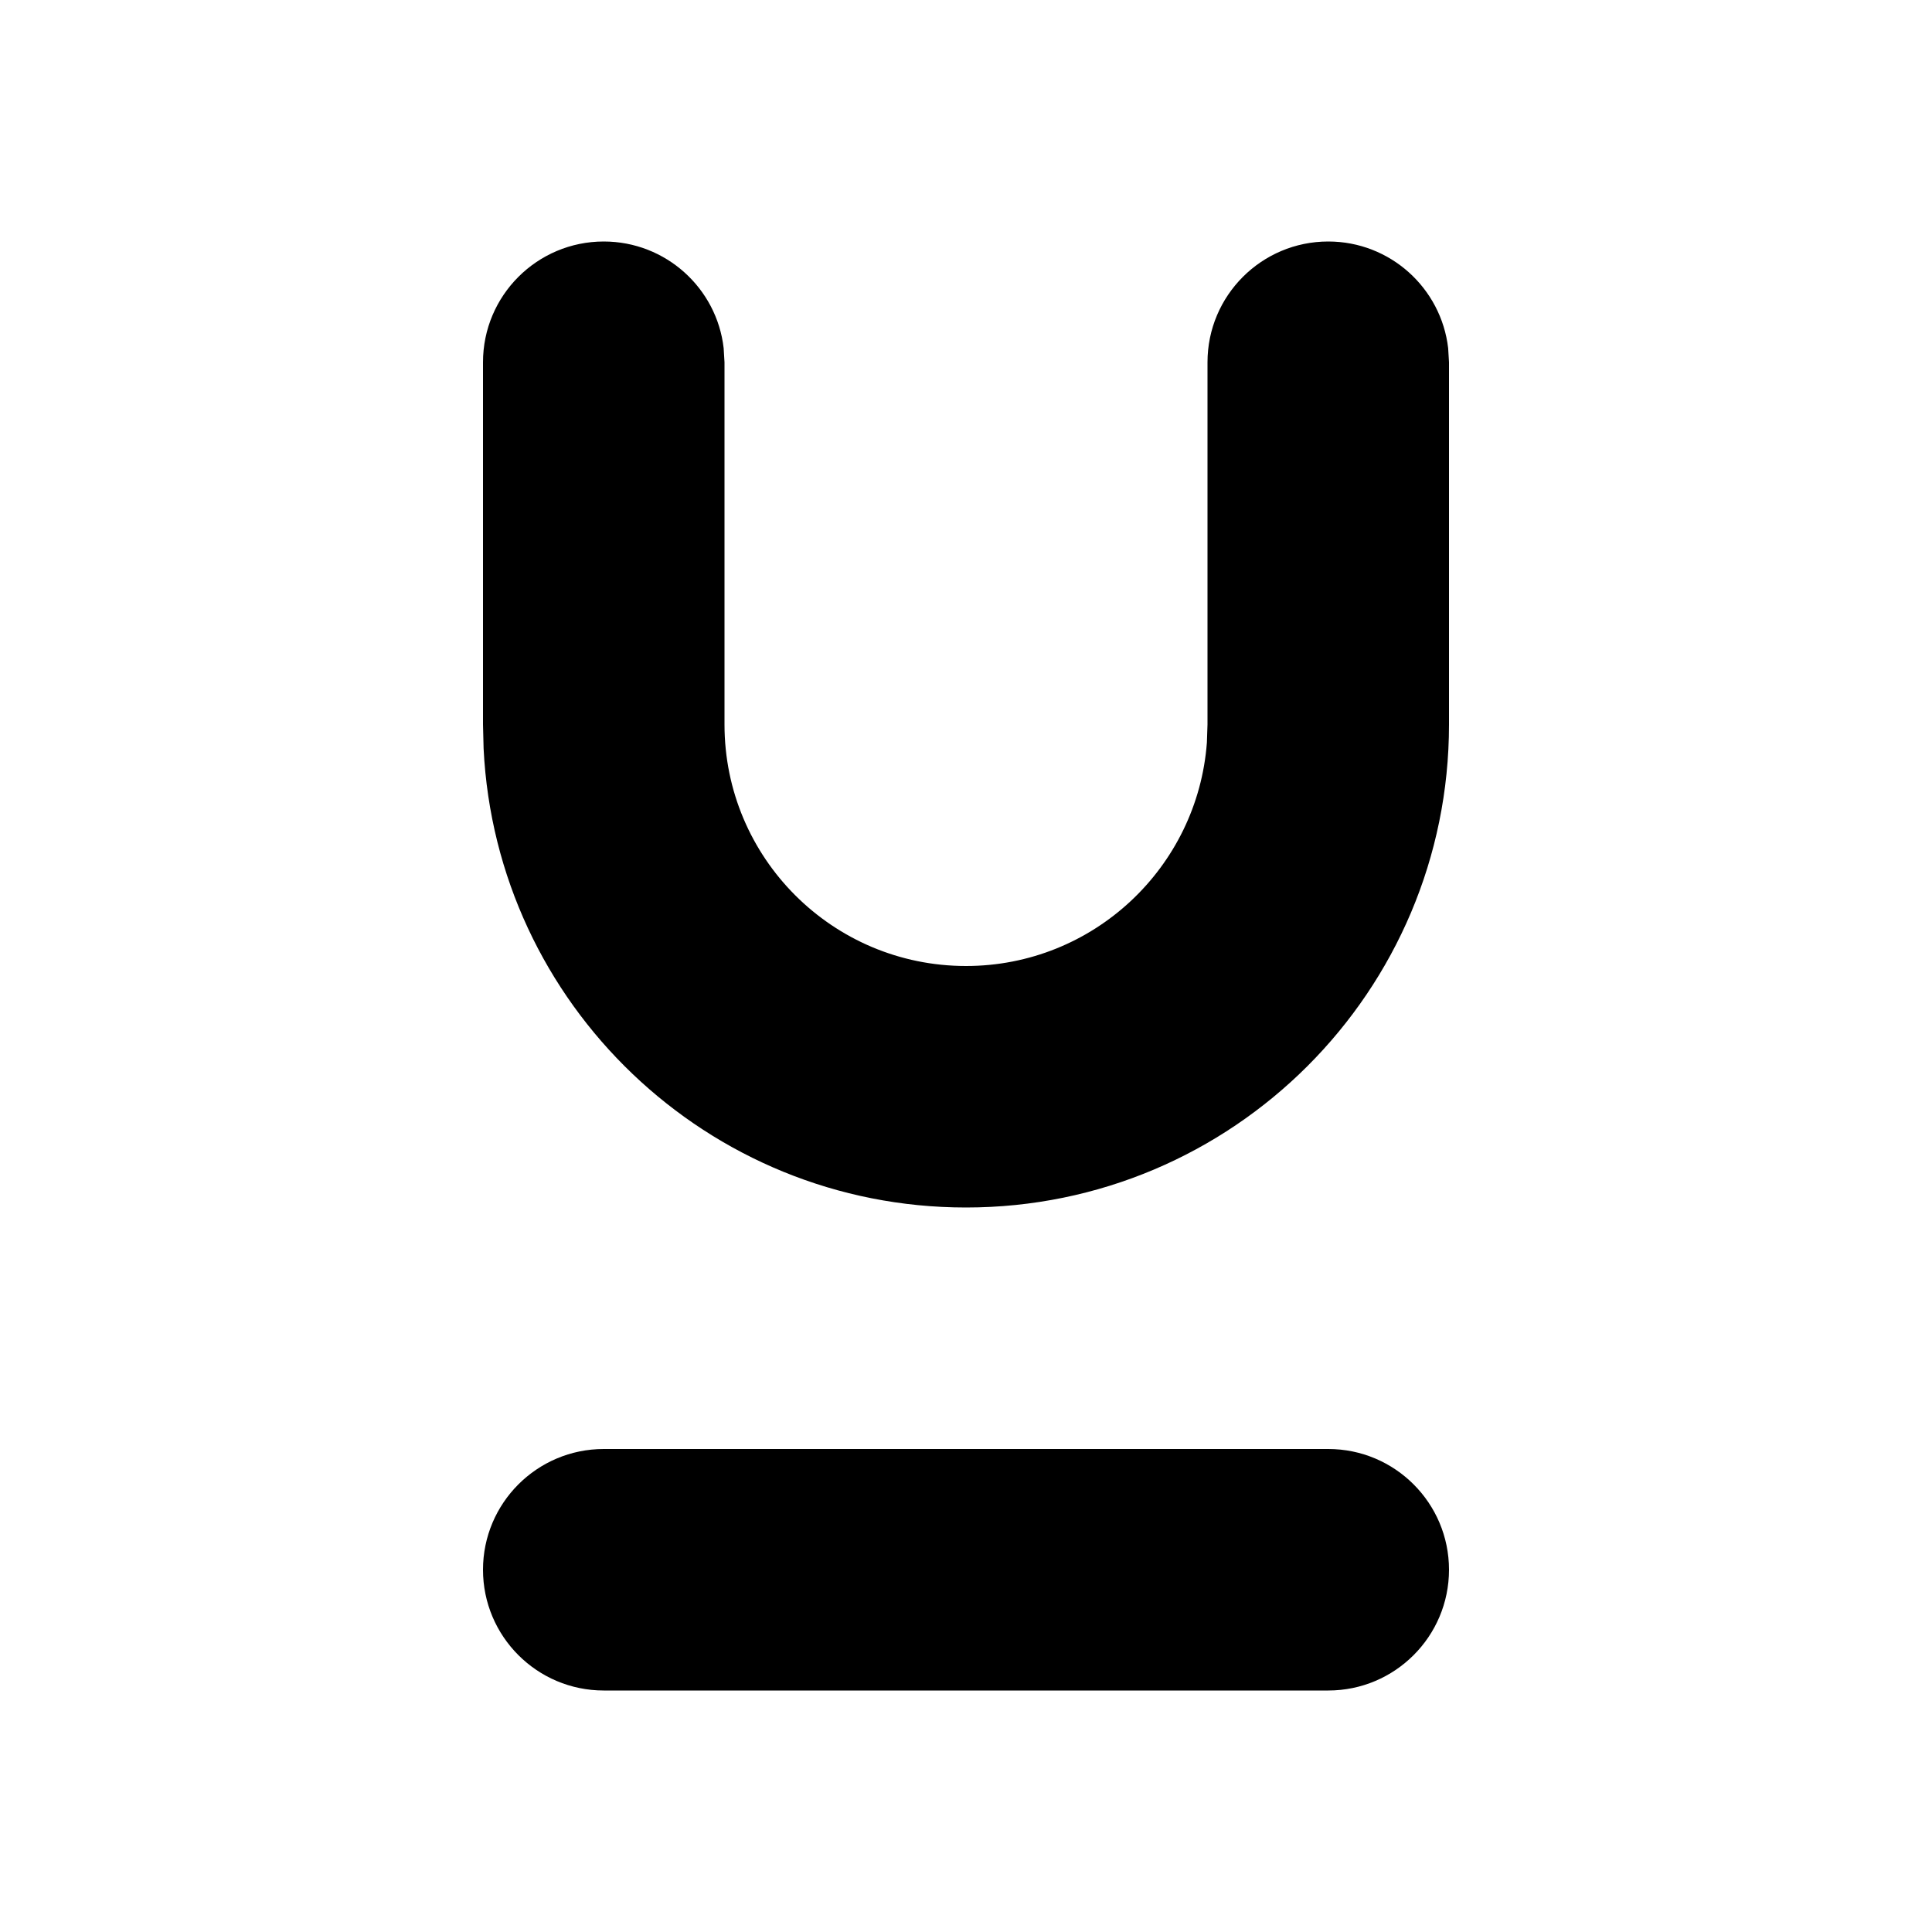 <svg width="16" height="16" viewBox="0 0 16 16" fill="none" xmlns="http://www.w3.org/2000/svg">
<path fill-rule="evenodd" clip-rule="evenodd" d="M11.993 2.883C11.935 2.386 11.513 2 11 2C10.448 2 10 2.448 10 3V6L9.995 6.149C9.918 7.184 9.054 8 8 8C6.895 8 6 7.105 6 6V3L5.993 2.883C5.936 2.386 5.513 2 5 2C4.448 2 4 2.448 4 3V6L4.005 6.2C4.109 8.316 5.858 10 8 10C10.209 10 12 8.209 12 6V3L11.993 2.883ZM12 13C12 12.448 11.552 12 11 12H5C4.448 12 4 12.448 4 13C4 13.552 4.448 14 5 14H11C11.552 14 12 13.552 12 13Z" fill="black"/>
</svg>
